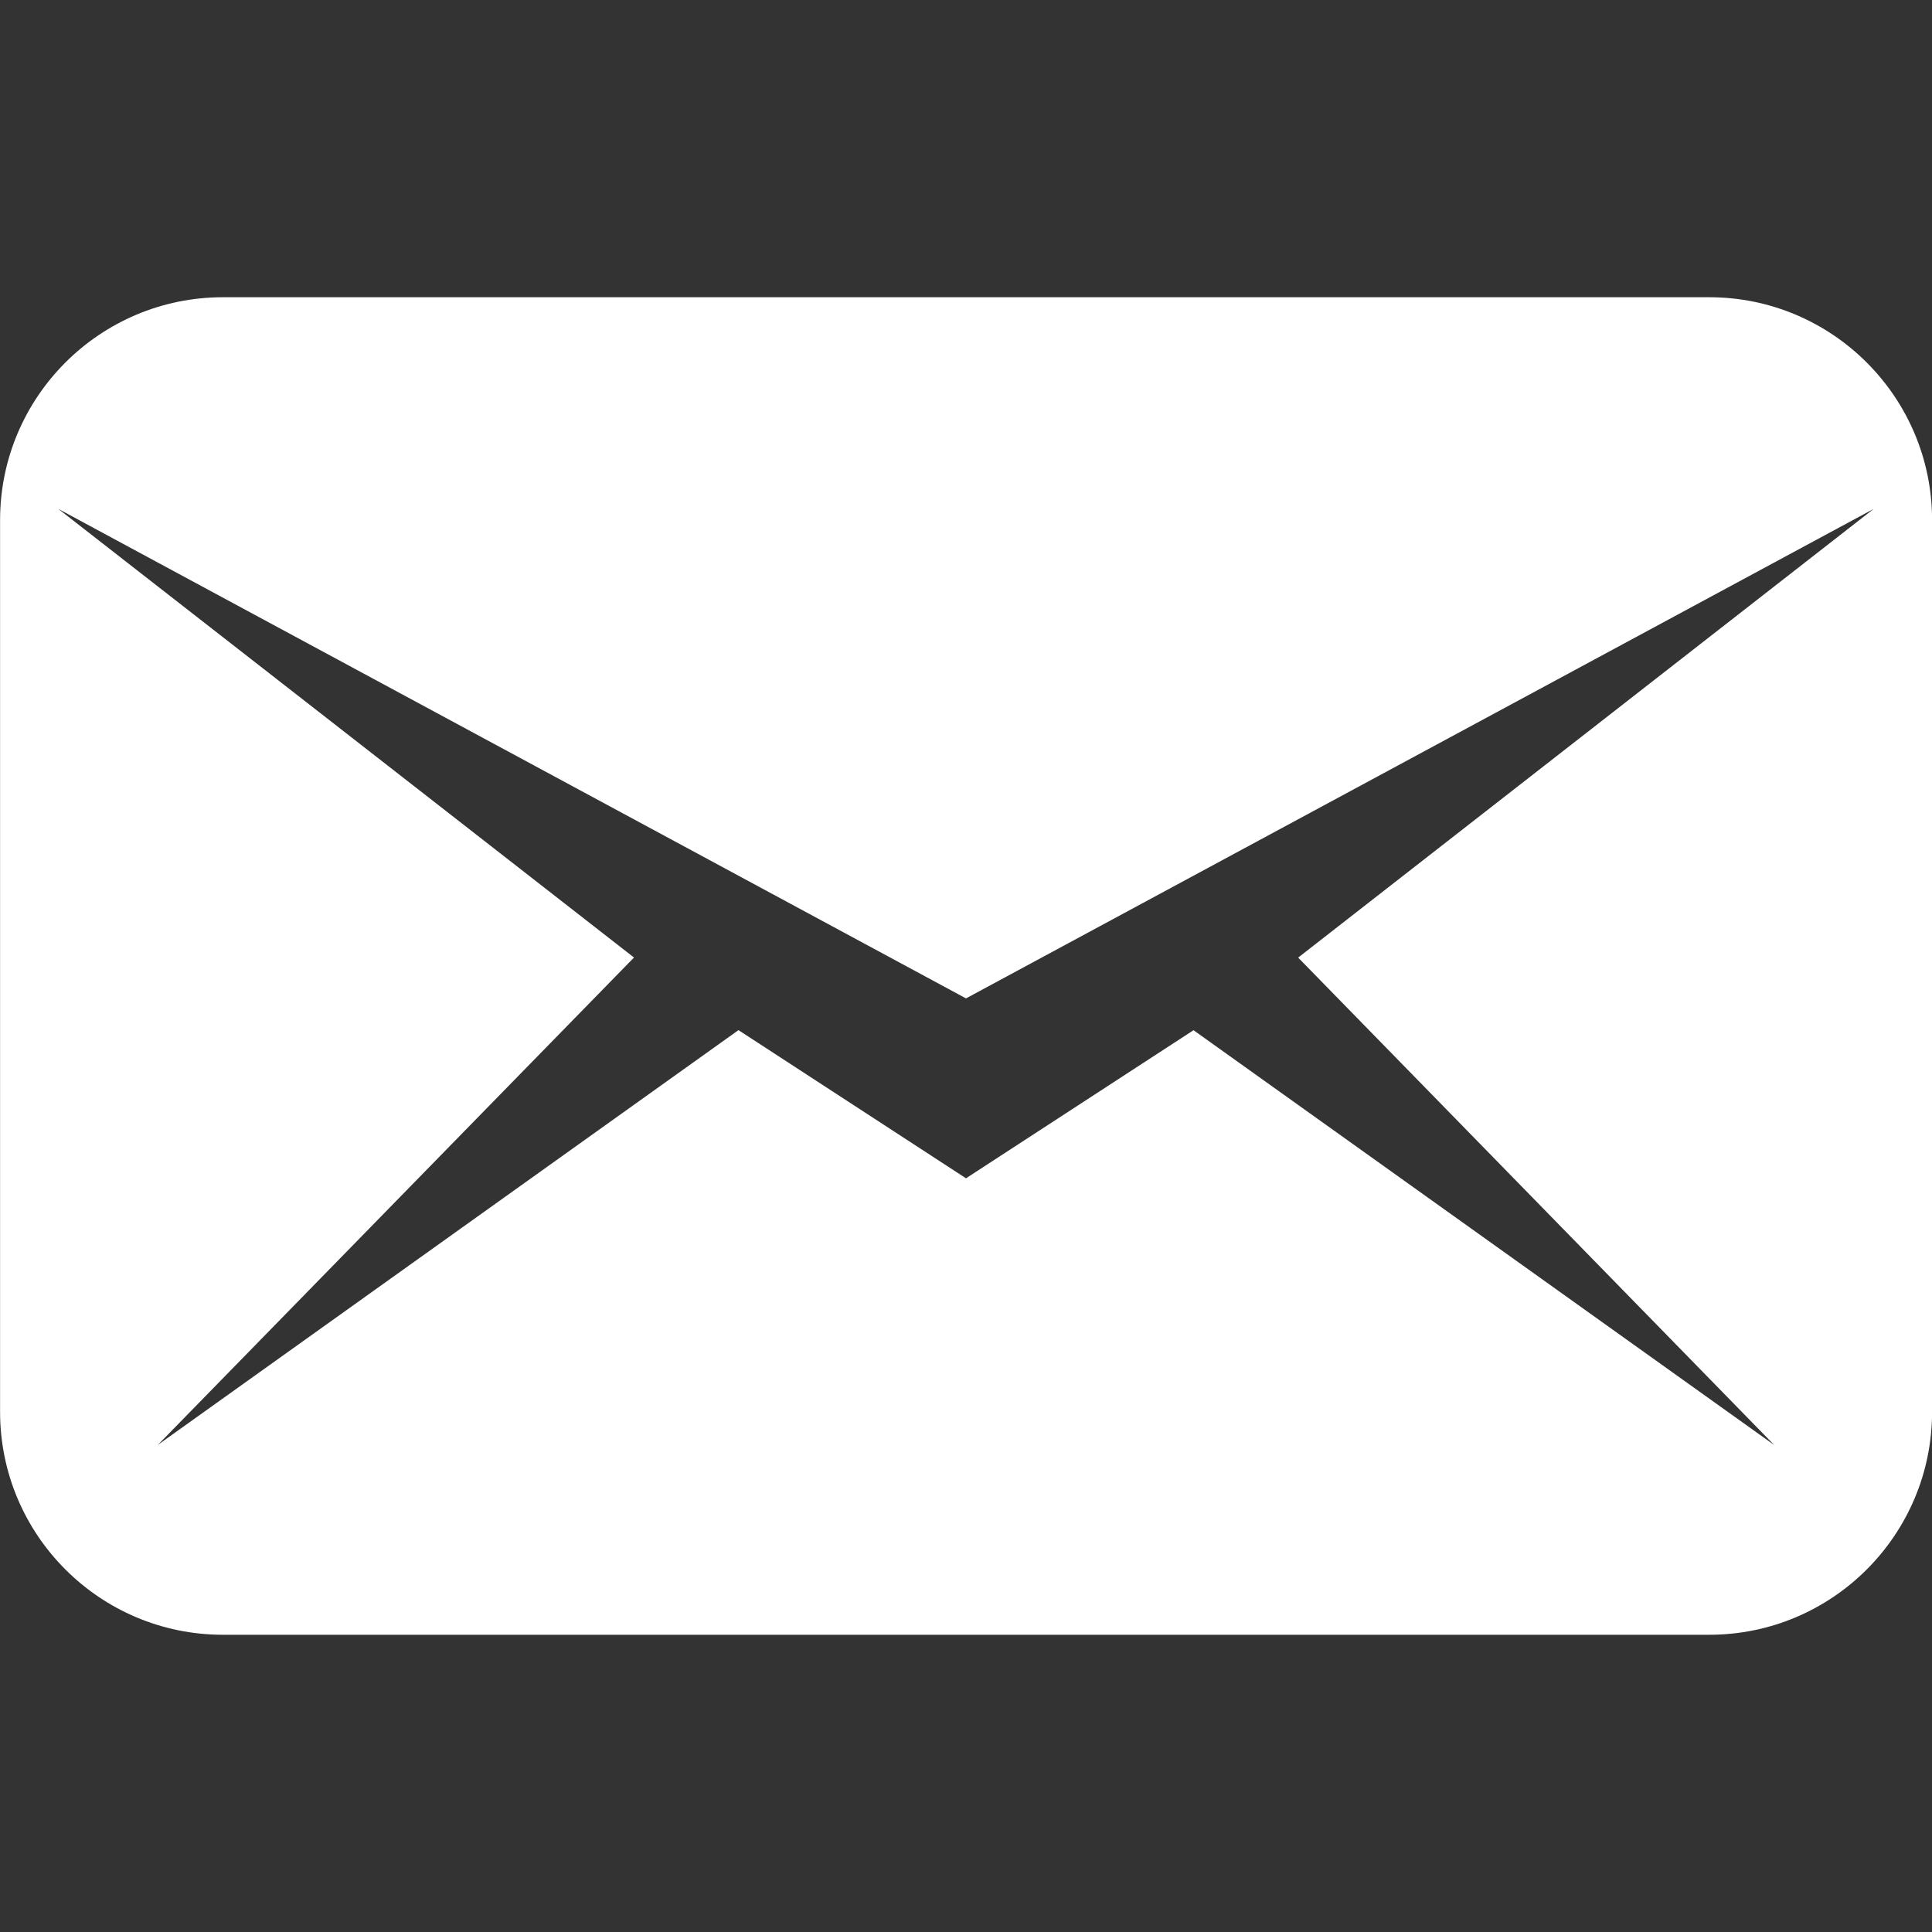 <svg xmlns="http://www.w3.org/2000/svg" width="26" height="26" viewBox="0 0 26 26">
  <rect x="0" y="0" width="26" height="26" fill="#333333" stroke="none"/>
  <path fill="none" d="M0.001 0H26.001V26H0.001z" />
  <path d="M23.001,4h-20c-1.657,0-3,1.344-3,3v12c0,1.656,1.343,3,3,3h20c1.656,0,3-1.344,3-3V7 C26.001,5.344,24.657,4,23.001,4z M17.47,12.887l6.406,6.559l-7.814-5.582L13,15.857l-3.062-1.994l-7.814,5.582l6.408-6.559 L0.784,6.848L13,13.436l12.216-6.588L17.47,12.887z" fill="#FFFFFF" />
</svg>